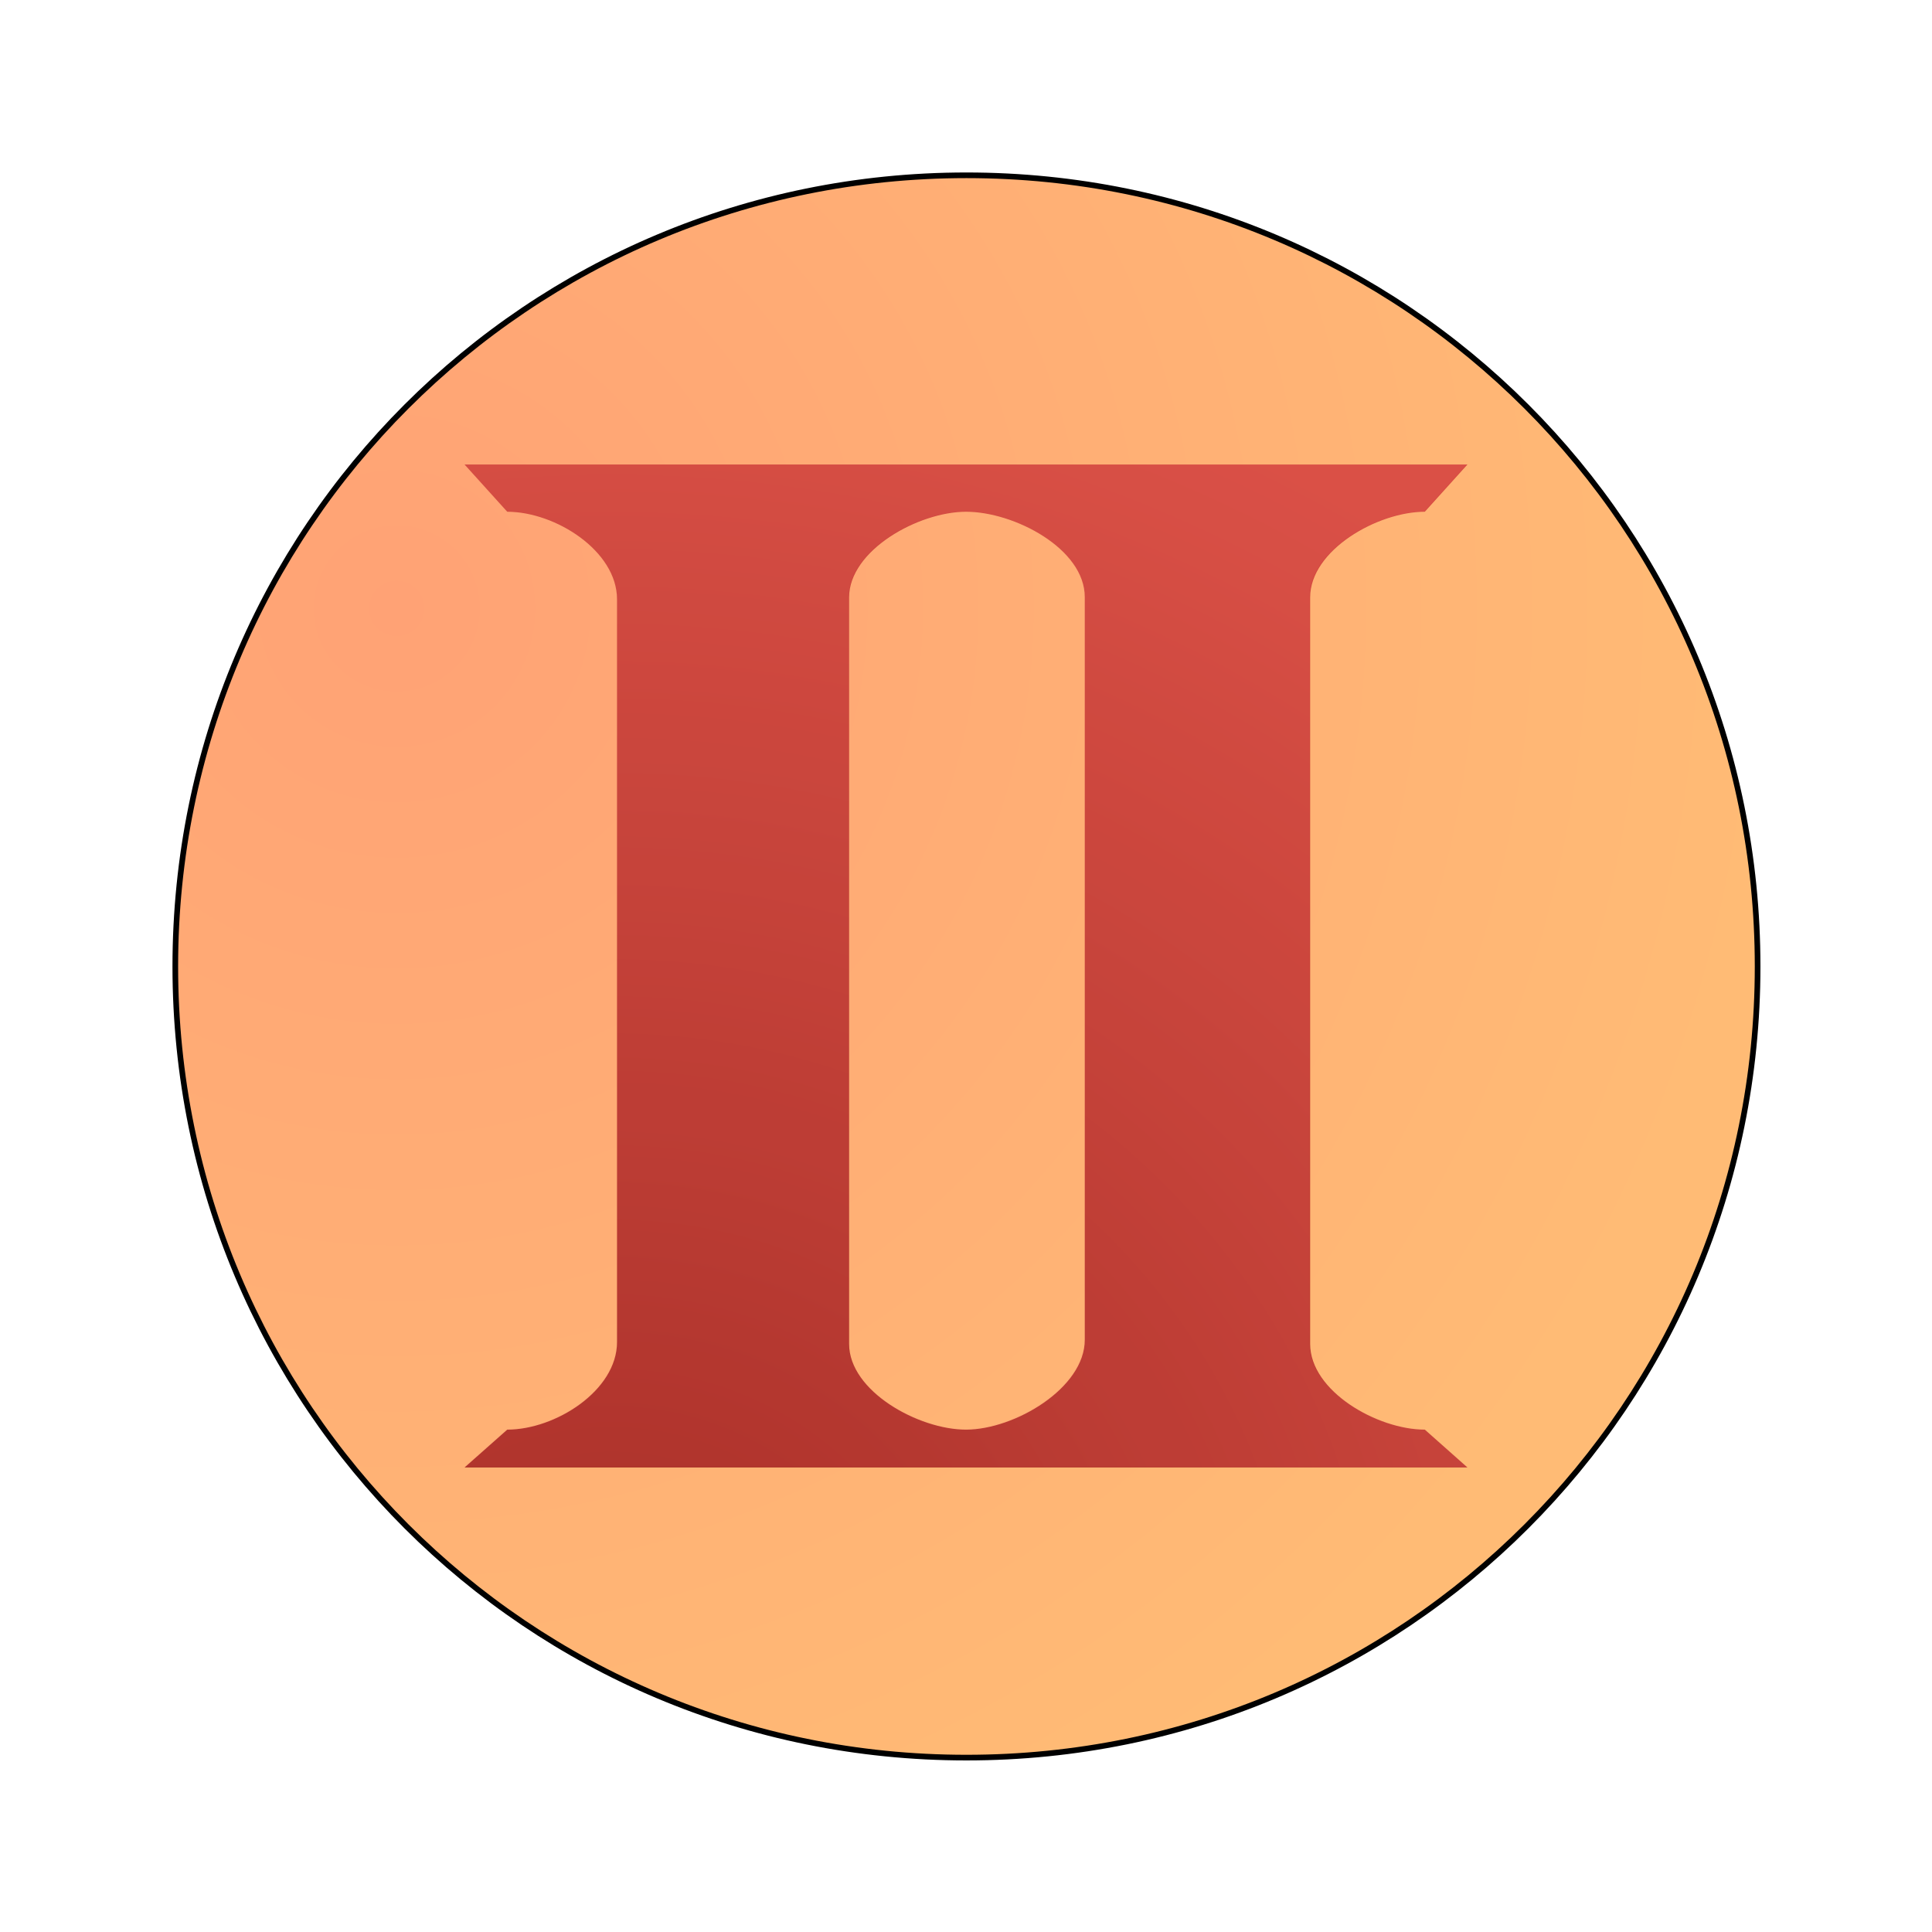 <?xml version="1.0" encoding="UTF-8" standalone="no"?>
<svg
   width="64"
   height="64"
   version="1.1"
   id="svg20"
   sodipodi:docname="age-of-empires-2.svg"
   inkscape:version="1.4 (e7c3feb100, 2024-10-09)"
   xmlns:inkscape="http://www.inkscape.org/namespaces/inkscape"
   xmlns:sodipodi="http://sodipodi.sourceforge.net/DTD/sodipodi-0.dtd"
   xmlns:xlink="http://www.w3.org/1999/xlink"
   xmlns="http://www.w3.org/2000/svg"
   xmlns:svg="http://www.w3.org/2000/svg">
  <defs
     id="defs20">
    <linearGradient
       id="linearGradient1"
       inkscape:collect="always">
      <stop
         style="stop-color:#ffa275;stop-opacity:1;"
         offset="0"
         id="stop1" />
      <stop
         style="stop-color:#ffbb75;stop-opacity:1;"
         offset="1"
         id="stop2" />
    </linearGradient>
    <linearGradient
       id="linearGradient26"
       inkscape:collect="always">
      <stop
         style="stop-color:#9e261e;stop-opacity:1;"
         offset="0"
         id="stop25" />
      <stop
         style="stop-color:#d64b40;stop-opacity:1;"
         offset="1"
         id="stop26" />
    </linearGradient>
    <inkscape:path-effect
       effect="fillet_chamfer"
       id="path-effect22"
       is_visible="true"
       lpeversion="1"
       nodesatellites_param="F,0,1,1,0,6.438,0,1 @ F,0,0,1,0,6.438,0,1 @ F,0,0,1,0,0,0,1 @ F,0,0,1,0,0,0,1 @ F,0,0,1,0,0,0,1 @ F,0,0,1,0,0,0,1 @ F,0,0,1,0,0,0,1 @ F,0,0,1,0,0,0,1"
       radius="0"
       unit="px"
       method="auto"
       mode="F"
       chamfer_steps="1"
       flexible="false"
       use_knot_distance="true"
       apply_no_radius="true"
       apply_with_radius="true"
       only_selected="false"
       hide_knots="false" />
    <inkscape:path-effect
       effect="fillet_chamfer"
       id="path-effect21"
       is_visible="true"
       lpeversion="1"
       nodesatellites_param="F,0,1,1,0,6.134,0,1 @ F,0,0,1,0,6.134,0,1 @ F,0,0,1,0,0,0,1 @ F,0,0,1,0,0,0,1 @ F,0,0,1,0,0,0,1 @ F,0,0,1,0,0,0,1 @ F,0,0,1,0,0,0,1 @ F,0,0,1,0,0,0,1"
       radius="0"
       unit="px"
       method="auto"
       mode="F"
       chamfer_steps="1"
       flexible="false"
       use_knot_distance="true"
       apply_no_radius="true"
       apply_with_radius="true"
       only_selected="false"
       hide_knots="false" />
    <inkscape:path-effect
       effect="fillet_chamfer"
       id="path-effect20"
       is_visible="true"
       lpeversion="1"
       nodesatellites_param="F,0,0,1,0,0,0,1 @ F,0,0,1,0,0,0,1 @ F,0,0,1,0,0,0,1 @ F,0,0,1,0,0,0,1 @ F,0,0,1,0,3.755,0,1 @ F,0,0,1,0,3.755,0,1 @ F,0,0,1,0,0,0,1 @ F,0,0,1,0,0,0,1 @ F,0,0,1,0,0,0,1 @ F,0,0,1,0,0,0,1 @ F,0,1,1,0,3.834,0,1 @ F,0,1,1,0,3.834,0,1"
       radius="0"
       unit="px"
       method="auto"
       mode="F"
       chamfer_steps="1"
       flexible="false"
       use_knot_distance="true"
       apply_no_radius="true"
       apply_with_radius="true"
       only_selected="false"
       hide_knots="false" />
    <inkscape:path-effect
       effect="fillet_chamfer"
       id="path-effect20-3"
       is_visible="true"
       lpeversion="1"
       nodesatellites_param="F,0,0,1,0,0,0,1 @ F,0,0,1,0,0,0,1 @ F,0,0,1,0,0,0,1 @ F,0,0,1,0,0,0,1 @ F,0,1,1,0,3.755,0,1 @ F,0,0,1,0,3.755,0,1 @ F,0,0,1,0,0,0,1 @ F,0,0,1,0,0,0,1 @ F,0,0,1,0,0,0,1 @ F,0,0,1,0,0,0,1 @ F,0,1,1,0,3.755,0,1 @ F,0,1,1,0,3.755,0,1"
       radius="0"
       unit="px"
       method="auto"
       mode="F"
       chamfer_steps="1"
       flexible="false"
       use_knot_distance="true"
       apply_no_radius="true"
       apply_with_radius="true"
       only_selected="false"
       hide_knots="false" />
    <inkscape:path-effect
       effect="fillet_chamfer"
       id="path-effect20-3-7"
       is_visible="true"
       lpeversion="1"
       nodesatellites_param="F,0,0,1,0,0,0,1 @ F,0,0,1,0,0,0,1 @ F,0,0,1,0,0,0,1 @ F,0,0,1,0,0,0,1 @ F,0,1,1,0,3.755,0,1 @ F,0,0,1,0,3.755,0,1 @ F,0,0,1,0,0,0,1 @ F,0,0,1,0,0,0,1 @ F,0,0,1,0,0,0,1 @ F,0,0,1,0,0,0,1 @ F,0,1,1,0,3.755,0,1 @ F,0,1,1,0,3.755,0,1"
       radius="0"
       unit="px"
       method="auto"
       mode="F"
       chamfer_steps="1"
       flexible="false"
       use_knot_distance="true"
       apply_no_radius="true"
       apply_with_radius="true"
       only_selected="false"
       hide_knots="false" />
    <inkscape:path-effect
       effect="fillet_chamfer"
       id="path-effect22-5"
       is_visible="true"
       lpeversion="1"
       nodesatellites_param="F,0,1,1,0,6.438,0,1 @ F,0,0,1,0,6.438,0,1 @ F,0,0,1,0,0,0,1 @ F,0,0,1,0,0,0,1 @ F,0,0,1,0,0,0,1 @ F,0,0,1,0,0,0,1 @ F,0,0,1,0,0,0,1 @ F,0,0,1,0,0,0,1"
       radius="0"
       unit="px"
       method="auto"
       mode="F"
       chamfer_steps="1"
       flexible="false"
       use_knot_distance="true"
       apply_no_radius="true"
       apply_with_radius="true"
       only_selected="false"
       hide_knots="false" />
    <inkscape:path-effect
       effect="fillet_chamfer"
       id="path-effect21-6"
       is_visible="true"
       lpeversion="1"
       nodesatellites_param="F,0,1,1,0,6.134,0,1 @ F,0,0,1,0,6.134,0,1 @ F,0,0,1,0,0,0,1 @ F,0,0,1,0,0,0,1 @ F,0,0,1,0,0,0,1 @ F,0,0,1,0,0,0,1 @ F,0,0,1,0,0,0,1 @ F,0,0,1,0,0,0,1"
       radius="0"
       unit="px"
       method="auto"
       mode="F"
       chamfer_steps="1"
       flexible="false"
       use_knot_distance="true"
       apply_no_radius="true"
       apply_with_radius="true"
       only_selected="false"
       hide_knots="false" />
    <radialGradient
       inkscape:collect="always"
       xlink:href="#linearGradient26"
       id="radialGradient23"
       cx="14.096"
       cy="31.852"
       fx="14.096"
       fy="31.852"
       r="10.043"
       gradientTransform="matrix(4.78,0,1.6158319e-8,4.552,-47.117,-89.129)"
       gradientUnits="userSpaceOnUse" />
    <inkscape:path-effect
       effect="fillet_chamfer"
       id="path-effect20-0"
       is_visible="true"
       lpeversion="1"
       nodesatellites_param="F,0,0,1,0,0,0,1 @ F,0,0,1,0,0,0,1 @ F,0,0,1,0,0,0,1 @ F,0,0,1,0,0,0,1 @ F,0,0,1,0,3.755,0,1 @ F,0,0,1,0,3.755,0,1 @ F,0,0,1,0,0,0,1 @ F,0,0,1,0,0,0,1 @ F,0,0,1,0,0,0,1 @ F,0,0,1,0,0,0,1 @ F,0,1,1,0,3.834,0,1 @ F,0,1,1,0,3.834,0,1"
       radius="0"
       unit="px"
       method="auto"
       mode="F"
       chamfer_steps="1"
       flexible="false"
       use_knot_distance="true"
       apply_no_radius="true"
       apply_with_radius="true"
       only_selected="false"
       hide_knots="false" />
    <inkscape:path-effect
       effect="fillet_chamfer"
       id="path-effect20-6"
       is_visible="true"
       lpeversion="1"
       nodesatellites_param="F,0,0,1,0,0,0,1 @ F,0,0,1,0,0,0,1 @ F,0,0,1,0,0,0,1 @ F,0,0,1,0,0,0,1 @ F,0,0,1,0,3.755,0,1 @ F,0,0,1,0,3.755,0,1 @ F,0,0,1,0,0,0,1 @ F,0,0,1,0,0,0,1 @ F,0,0,1,0,0,0,1 @ F,0,0,1,0,0,0,1 @ F,0,1,1,0,3.834,0,1 @ F,0,1,1,0,3.834,0,1"
       radius="0"
       unit="px"
       method="auto"
       mode="F"
       chamfer_steps="1"
       flexible="false"
       use_knot_distance="true"
       apply_no_radius="true"
       apply_with_radius="true"
       only_selected="false"
       hide_knots="false" />
    <inkscape:path-effect
       effect="fillet_chamfer"
       id="path-effect22-2"
       is_visible="true"
       lpeversion="1"
       nodesatellites_param="F,0,1,1,0,6.438,0,1 @ F,0,0,1,0,6.438,0,1 @ F,0,0,1,0,0,0,1 @ F,0,0,1,0,0,0,1 @ F,0,0,1,0,0,0,1 @ F,0,0,1,0,0,0,1 @ F,0,0,1,0,0,0,1 @ F,0,0,1,0,0,0,1"
       radius="0"
       unit="px"
       method="auto"
       mode="F"
       chamfer_steps="1"
       flexible="false"
       use_knot_distance="true"
       apply_no_radius="true"
       apply_with_radius="true"
       only_selected="false"
       hide_knots="false" />
    <inkscape:path-effect
       effect="fillet_chamfer"
       id="path-effect21-6-6"
       is_visible="true"
       lpeversion="1"
       nodesatellites_param="F,0,1,1,0,6.134,0,1 @ F,0,0,1,0,6.134,0,1 @ F,0,0,1,0,0,0,1 @ F,0,0,1,0,0,0,1 @ F,0,0,1,0,0,0,1 @ F,0,0,1,0,0,0,1 @ F,0,0,1,0,0,0,1 @ F,0,0,1,0,0,0,1"
       radius="0"
       unit="px"
       method="auto"
       mode="F"
       chamfer_steps="1"
       flexible="false"
       use_knot_distance="true"
       apply_no_radius="true"
       apply_with_radius="true"
       only_selected="false"
       hide_knots="false" />
    <inkscape:path-effect
       effect="fillet_chamfer"
       id="path-effect20-0-7"
       is_visible="true"
       lpeversion="1"
       nodesatellites_param="F,0,0,1,0,0,0,1 @ F,0,0,1,0,0,0,1 @ F,0,0,1,0,0,0,1 @ F,0,0,1,0,0,0,1 @ F,0,0,1,0,3.755,0,1 @ F,0,0,1,0,3.755,0,1 @ F,0,0,1,0,0,0,1 @ F,0,0,1,0,0,0,1 @ F,0,0,1,0,0,0,1 @ F,0,0,1,0,0,0,1 @ F,0,1,1,0,3.834,0,1 @ F,0,1,1,0,3.834,0,1"
       radius="0"
       unit="px"
       method="auto"
       mode="F"
       chamfer_steps="1"
       flexible="false"
       use_knot_distance="true"
       apply_no_radius="true"
       apply_with_radius="true"
       only_selected="false"
       hide_knots="false" />
    <filter
       inkscape:collect="always"
       style="color-interpolation-filters:sRGB"
       id="filter2"
       x="-0.11"
       y="-0.11"
       width="1.22"
       height="1.22">
      <feGaussianBlur
         inkscape:collect="always"
         stdDeviation="2.527"
         id="feGaussianBlur2" />
    </filter>
    <radialGradient
       inkscape:collect="always"
       xlink:href="#linearGradient1"
       id="radialGradient2"
       cx="20.481"
       cy="24.761"
       fx="20.481"
       fy="24.761"
       r="28"
       gradientUnits="userSpaceOnUse"
       gradientTransform="matrix(1.638,0,0,1.638,-20.401,-20.401)" />
    <filter
       inkscape:collect="always"
       style="color-interpolation-filters:sRGB"
       id="filter1"
       x="-0.071"
       y="-0.071"
       width="1.143"
       height="1.143">
      <feGaussianBlur
         inkscape:collect="always"
         stdDeviation="1.339"
         id="feGaussianBlur1" />
    </filter>
  </defs>
  <sodipodi:namedview
     id="namedview20"
     pagecolor="#ffffff"
     bordercolor="#000000"
     borderopacity="0.25"
     inkscape:showpageshadow="2"
     inkscape:pageopacity="0.0"
     inkscape:pagecheckerboard="0"
     inkscape:deskcolor="#d1d1d1"
     showgrid="false"
     inkscape:zoom="22.627417"
     inkscape:cx="34.626135"
     inkscape:cy="32.062873"
     inkscape:window-width="1920"
     inkscape:window-height="1020"
     inkscape:window-x="0"
     inkscape:window-y="0"
     inkscape:window-maximized="1"
     inkscape:current-layer="svg20" />
  <path
     id="rect1"
     style="fill:url(#radialGradient2);stroke-width:0.936"
     d="m 31.999,5.805 h 0.002 c 14.511,0 26.194,11.683 26.194,26.194 v 0.002 c 0,14.511 -11.683,26.194 -26.194,26.194 h -0.002 c -14.511,0 -26.194,-11.683 -26.194,-26.194 v -0.002 c 0,-14.511 11.683,-26.194 26.194,-26.194 z" />
  <path
     id="rect1-9"
     style="fill:none;stroke:#000000;stroke-width:0.2;stroke-dasharray:none;stroke-opacity:1;filter:url(#filter2)"
     d="m 31.999,4 h 0.002 c 15.511,0 27.999,12.488 27.999,27.999 v 0.002 c 0,15.511 -12.488,27.999 -27.999,27.999 h -0.002 c -15.511,0 -27.999,-12.488 -27.999,-27.999 v -0.002 c 0,-15.511 12.488,-27.999 27.999,-27.999 z"
     transform="matrix(0.936,0,0,0.936,2.063,2.063)" />
  <path
     id="rect20"
     style="fill:url(#radialGradient23);fill-opacity:1;stroke:none;stroke-width:0.151;stroke-linecap:round;stroke-linejoin:round;stroke-miterlimit:2.1;paint-order:markers stroke fill"
     d="m 15.39,15.388 1.413,1.564 c 1.601,6.35e-4 3.637,1.299 3.637,2.9 v 24.605 c 5.37e-4,1.602 -2.035,2.902 -3.637,2.902 l -1.413,1.252 H 32.001 48.61 l -1.411,-1.252 c -1.569,-3.56e-4 -3.799,-1.272 -3.799,-2.841 V 19.793 c 3.55e-4,-1.569 2.231,-2.84 3.799,-2.841 l 1.411,-1.564 H 32.001 Z m 16.612,1.564 c 1.601,6.35e-4 3.932,1.225 3.933,2.826 v 24.605 c 5.37e-4,1.602 -2.33,2.975 -3.933,2.976 -1.57,7.88e-4 -3.875,-1.271 -3.875,-2.841 V 19.793 c 3.55e-4,-1.57 2.306,-2.842 3.875,-2.841 z"
     sodipodi:nodetypes="cccccccccccccccccccccc" />
  <path
     id="rect20-5"
     style="fill:#ff8080;fill-opacity:1;stroke:none;stroke-width:0.271;stroke-linecap:round;stroke-linejoin:round;stroke-miterlimit:2.1;stroke-dasharray:none;stroke-opacity:1;paint-order:markers stroke fill;filter:url(#filter1);opacity:0.318"
     d="M 9.477,9.476 11.393,11.596 c 2.171,8.6e-4 4.931,1.761 4.932,3.932 v 33.364 c 7.28e-4,2.173 -2.759,3.934 -4.932,3.935 L 9.477,54.524 H 32.001 54.523 L 52.61,52.827 c -2.127,-4.82e-4 -5.151,-1.725 -5.152,-3.852 V 15.448 c 4.83e-4,-2.127 3.025,-3.851 5.152,-3.852 L 54.523,9.476 H 32.001 Z M 32.001,11.596 c 2.171,8.6e-4 5.332,1.661 5.333,3.832 v 33.364 c 7.27e-4,2.173 -3.16,4.034 -5.333,4.035 -2.128,0.001 -5.254,-1.724 -5.254,-3.852 V 15.448 c 4.83e-4,-2.128 3.126,-3.853 5.254,-3.852 z"
     sodipodi:nodetypes="cccccccccccccccccccccc"
     transform="matrix(0.737,0,0,0.737,8.4,8.4)" />
</svg>
